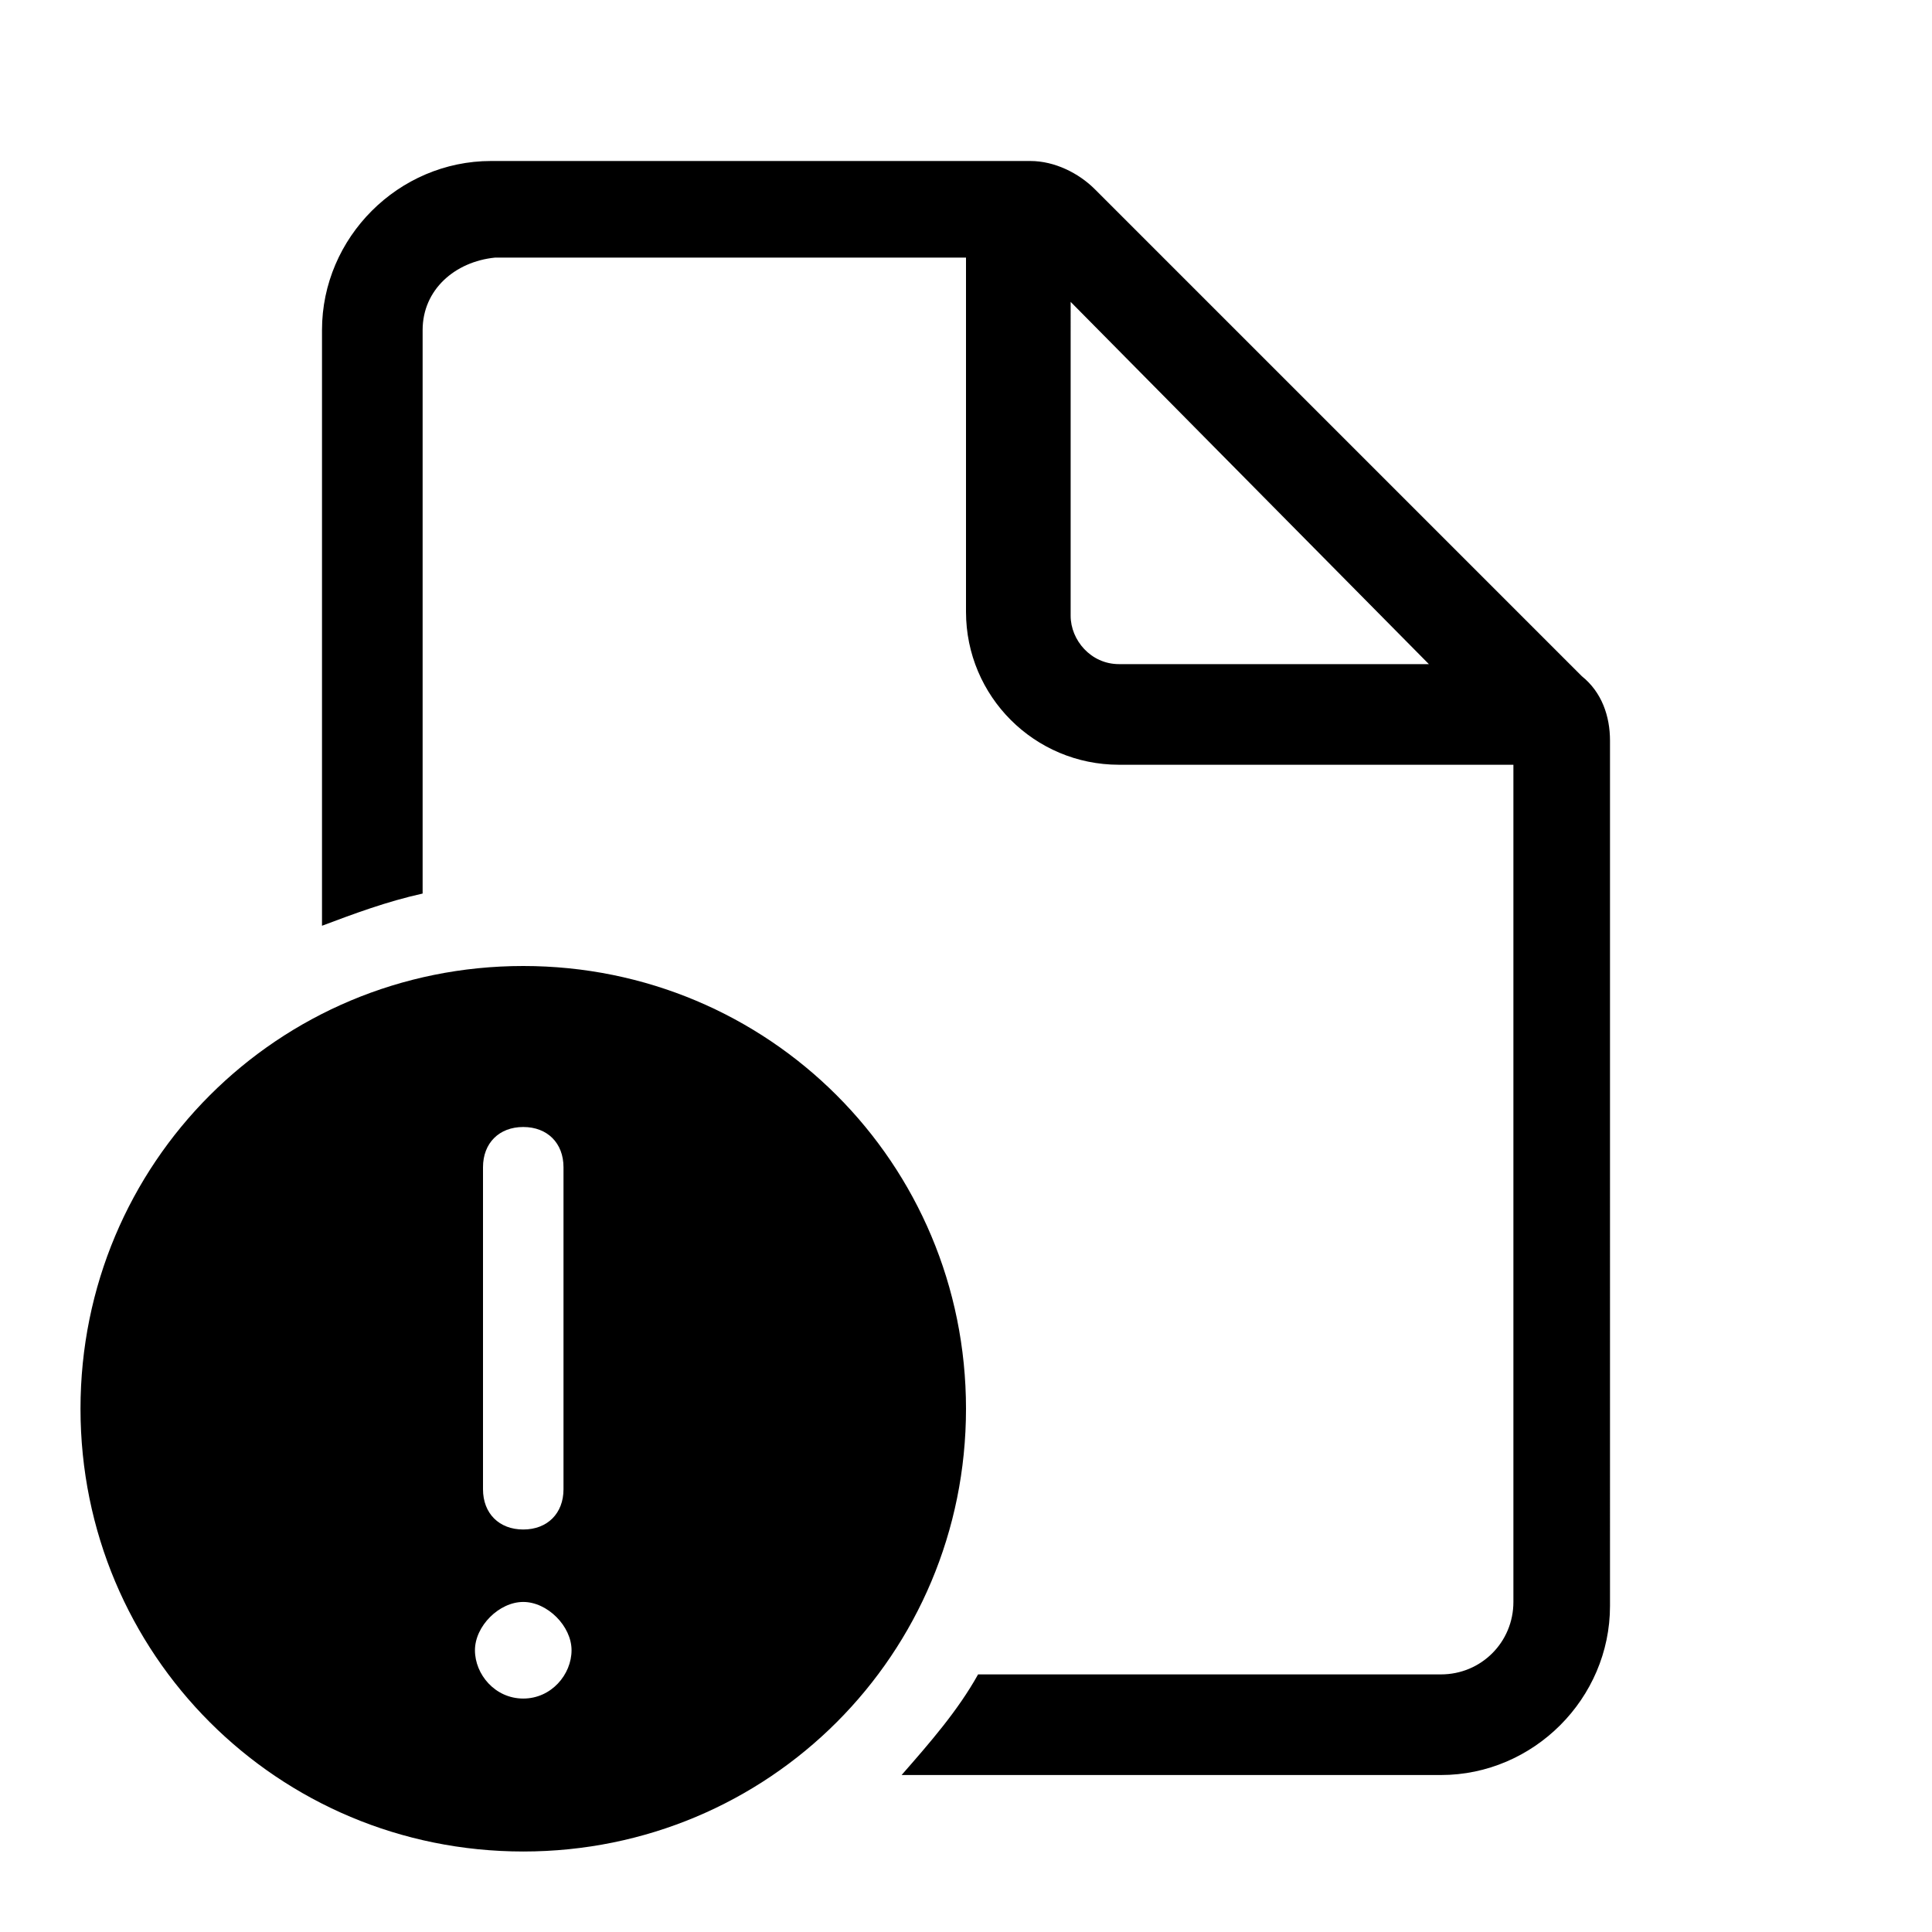 <svg xmlns="http://www.w3.org/2000/svg" xmlns:xlink="http://www.w3.org/1999/xlink" viewBox="0 0 48 48"><path d="M10.5,8.2c0-1,0.8-1.7,1.8-1.8H24v8.8c0,2.1,1.7,3.8,3.8,3.8l0,0h9.8v20.8c0,1-0.8,1.8-1.8,1.8H24.3c-0.5,0.9-1.2,1.7-1.9,2.5h13.4c2.3,0,4.2-1.9,4.2-4.2V18.4c0-0.6-0.2-1.2-0.7-1.6L27.2,4.7c-0.4-0.4-1-0.7-1.6-0.7H12.2C9.9,4,8,5.9,8,8.2V23c0.8-0.3,1.6-0.6,2.5-0.8V8.2z M35.5,16.5h-7.7c-0.7,0-1.2-0.6-1.2-1.2V7.5L35.5,16.5z M24,35c0,6.1-4.9,11-11,11S2,41.1,2,35s4.9-11,11-11S24,28.9,24,35z M14,29c0-0.6-0.4-1-1-1s-1,0.4-1,1v8c0,0.6,0.4,1,1,1s1-0.4,1-1V29zM13,42.2c0.7,0,1.2-0.6,1.2-1.2s-0.6-1.2-1.2-1.2s-1.2,0.6-1.2,1.2S12.3,42.2,13,42.2z"/></svg>
